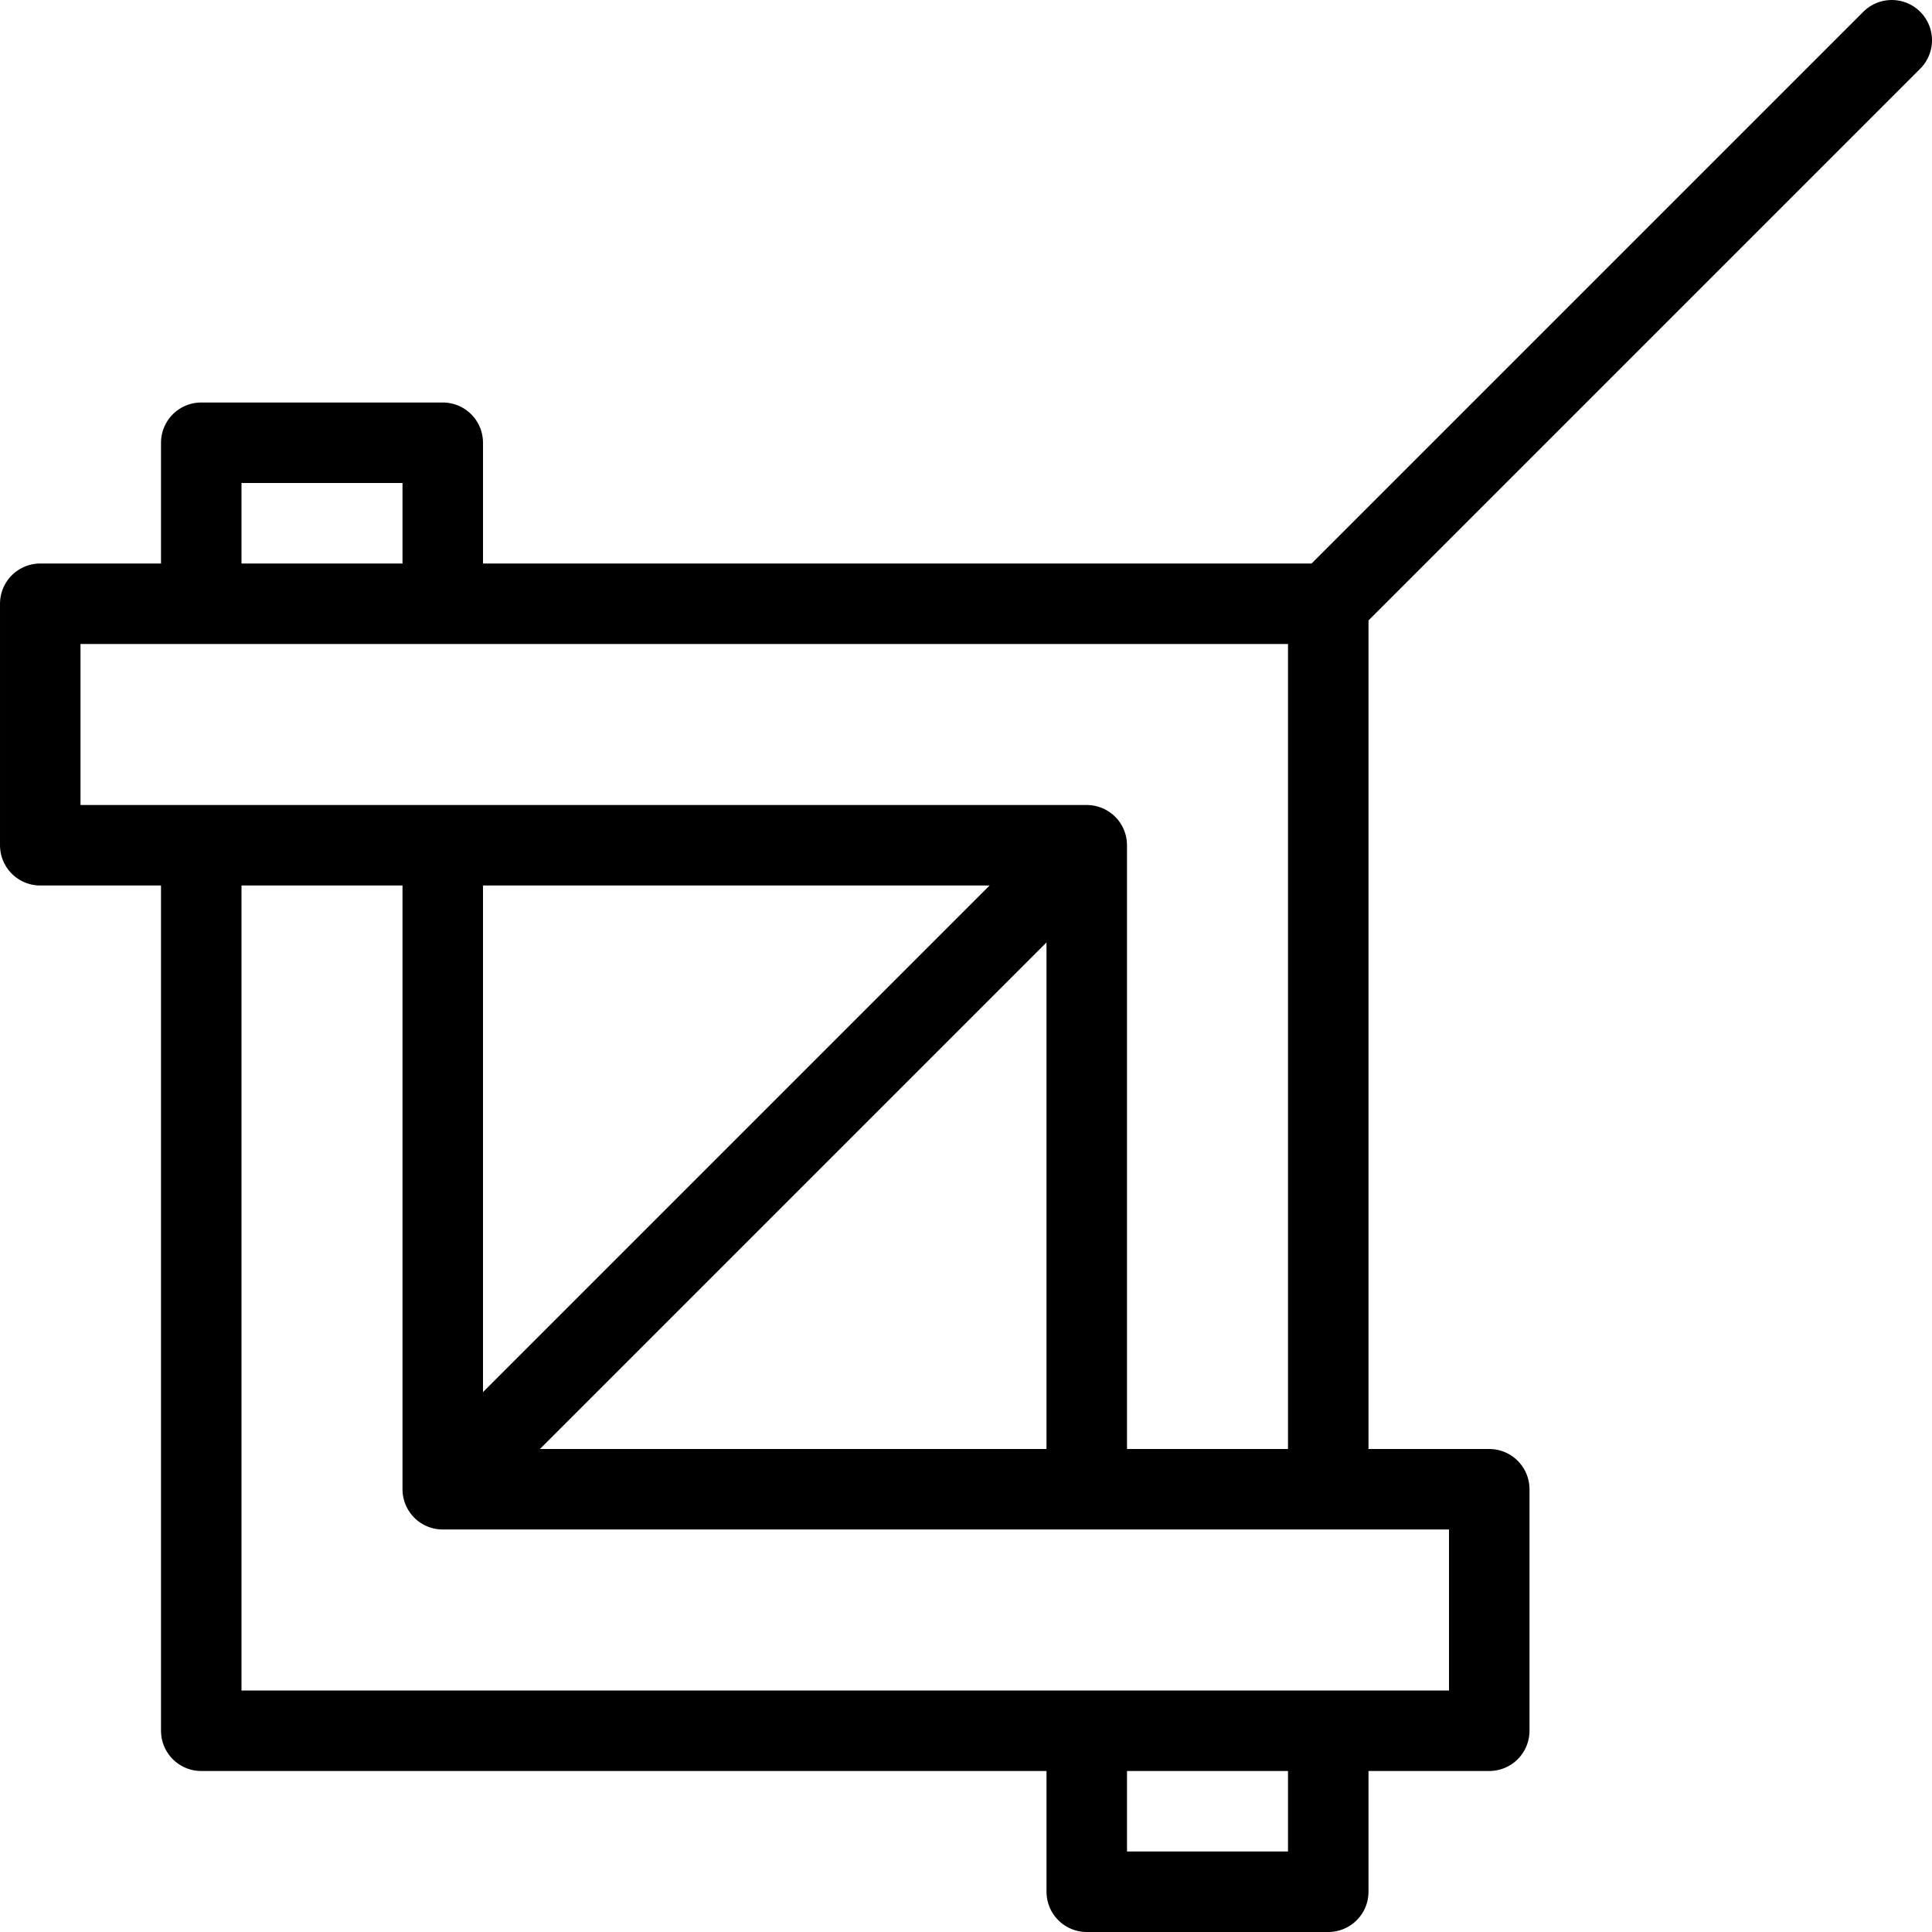 <svg xmlns="http://www.w3.org/2000/svg" width="24" height="24" viewBox="0 0 24 24" stroke="#000" stroke-linecap="round" stroke-linejoin="round" stroke-miterlimit="10" fill="none"><g><path d="M18.5 18.5h-2v-11h-11v-2h-3v2h-2v3h2v11h11v2h3v-2h2v-3zm-13 0v-8h8v8h-8zM5.5 18.5l8-8M16.5 7.5l7-7M2 7.5h5M2.5 10.5h3M13.5 18.5h3M13.5 21.5h3"/></g></svg>